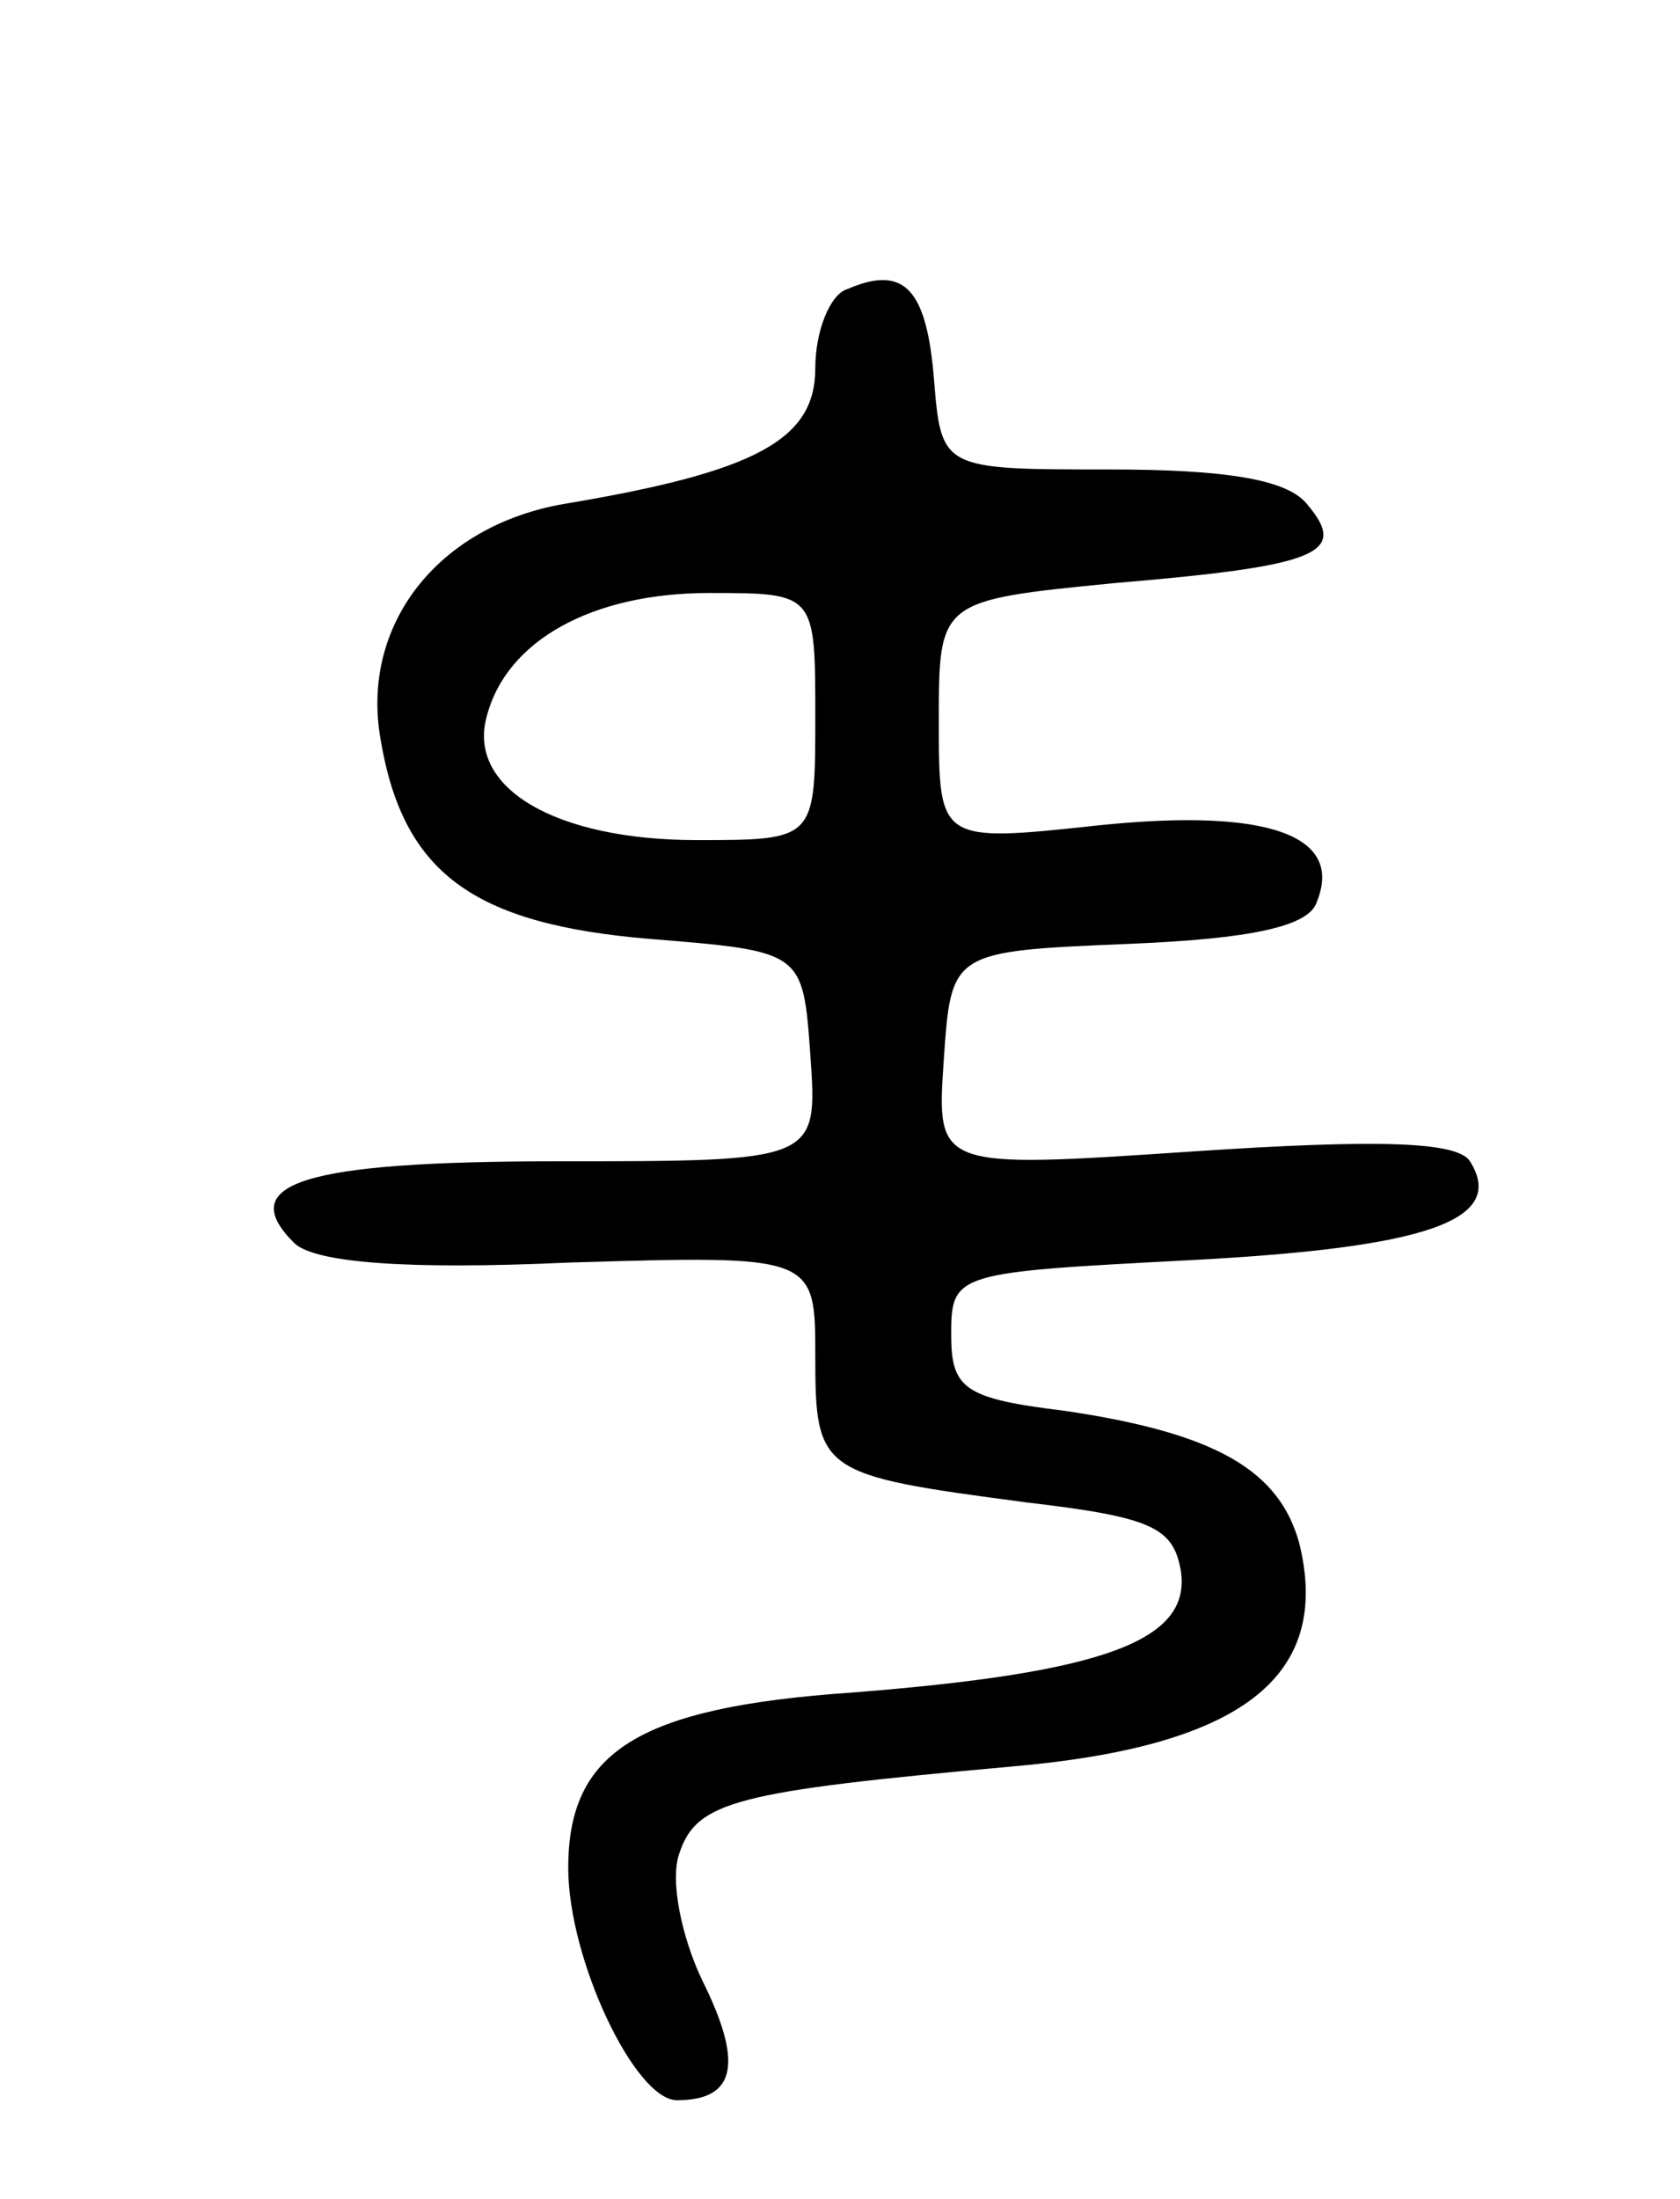 <svg version="1.0" xmlns="http://www.w3.org/2000/svg"
 width="68pt" height="89pt" viewBox="0 0 68 89"
 preserveAspectRatio="xMidYMid meet">
<g transform="translate(0,89) scale(0.1,-0.1)"
fill="#000000" stroke="none">
<path d="M343 773 c-7 -2 -13 -17 -13 -32 0 -29 -24 -42 -102 -55 -51 -9 -82
-49 -74 -95 9 -54 37 -75 109 -81 62 -5 62 -5 65 -47 3 -43 3 -43 -102 -43
-104 0 -131 -9 -107 -33 8 -8 45 -11 111 -8 100 3 100 3 100 -38 0 -47 2 -48
85 -59 51 -6 60 -10 63 -28 4 -28 -31 -41 -133 -49 -87 -6 -115 -24 -115 -71
0 -37 27 -94 44 -94 24 0 27 15 10 49 -8 17 -13 40 -9 51 7 21 23 25 134 35
93 8 130 36 117 90 -8 30 -34 45 -95 54 -41 5 -46 9 -46 31 0 25 2 25 97 30
95 5 128 16 113 40 -5 8 -37 9 -112 4 -104 -7 -104 -7 -101 37 3 44 3 44 75
47 49 2 73 7 76 17 11 27 -20 38 -88 31 -65 -7 -65 -7 -65 42 0 49 0 49 71 56
83 7 95 12 78 32 -8 10 -33 14 -80 14 -68 0 -68 0 -71 37 -3 36 -12 46 -35 36z
m-13 -173 c0 -50 0 -50 -48 -50 -57 0 -93 21 -85 50 8 31 43 50 90 50 43 0 43
0 43 -50z"/>
</g>
</svg>
